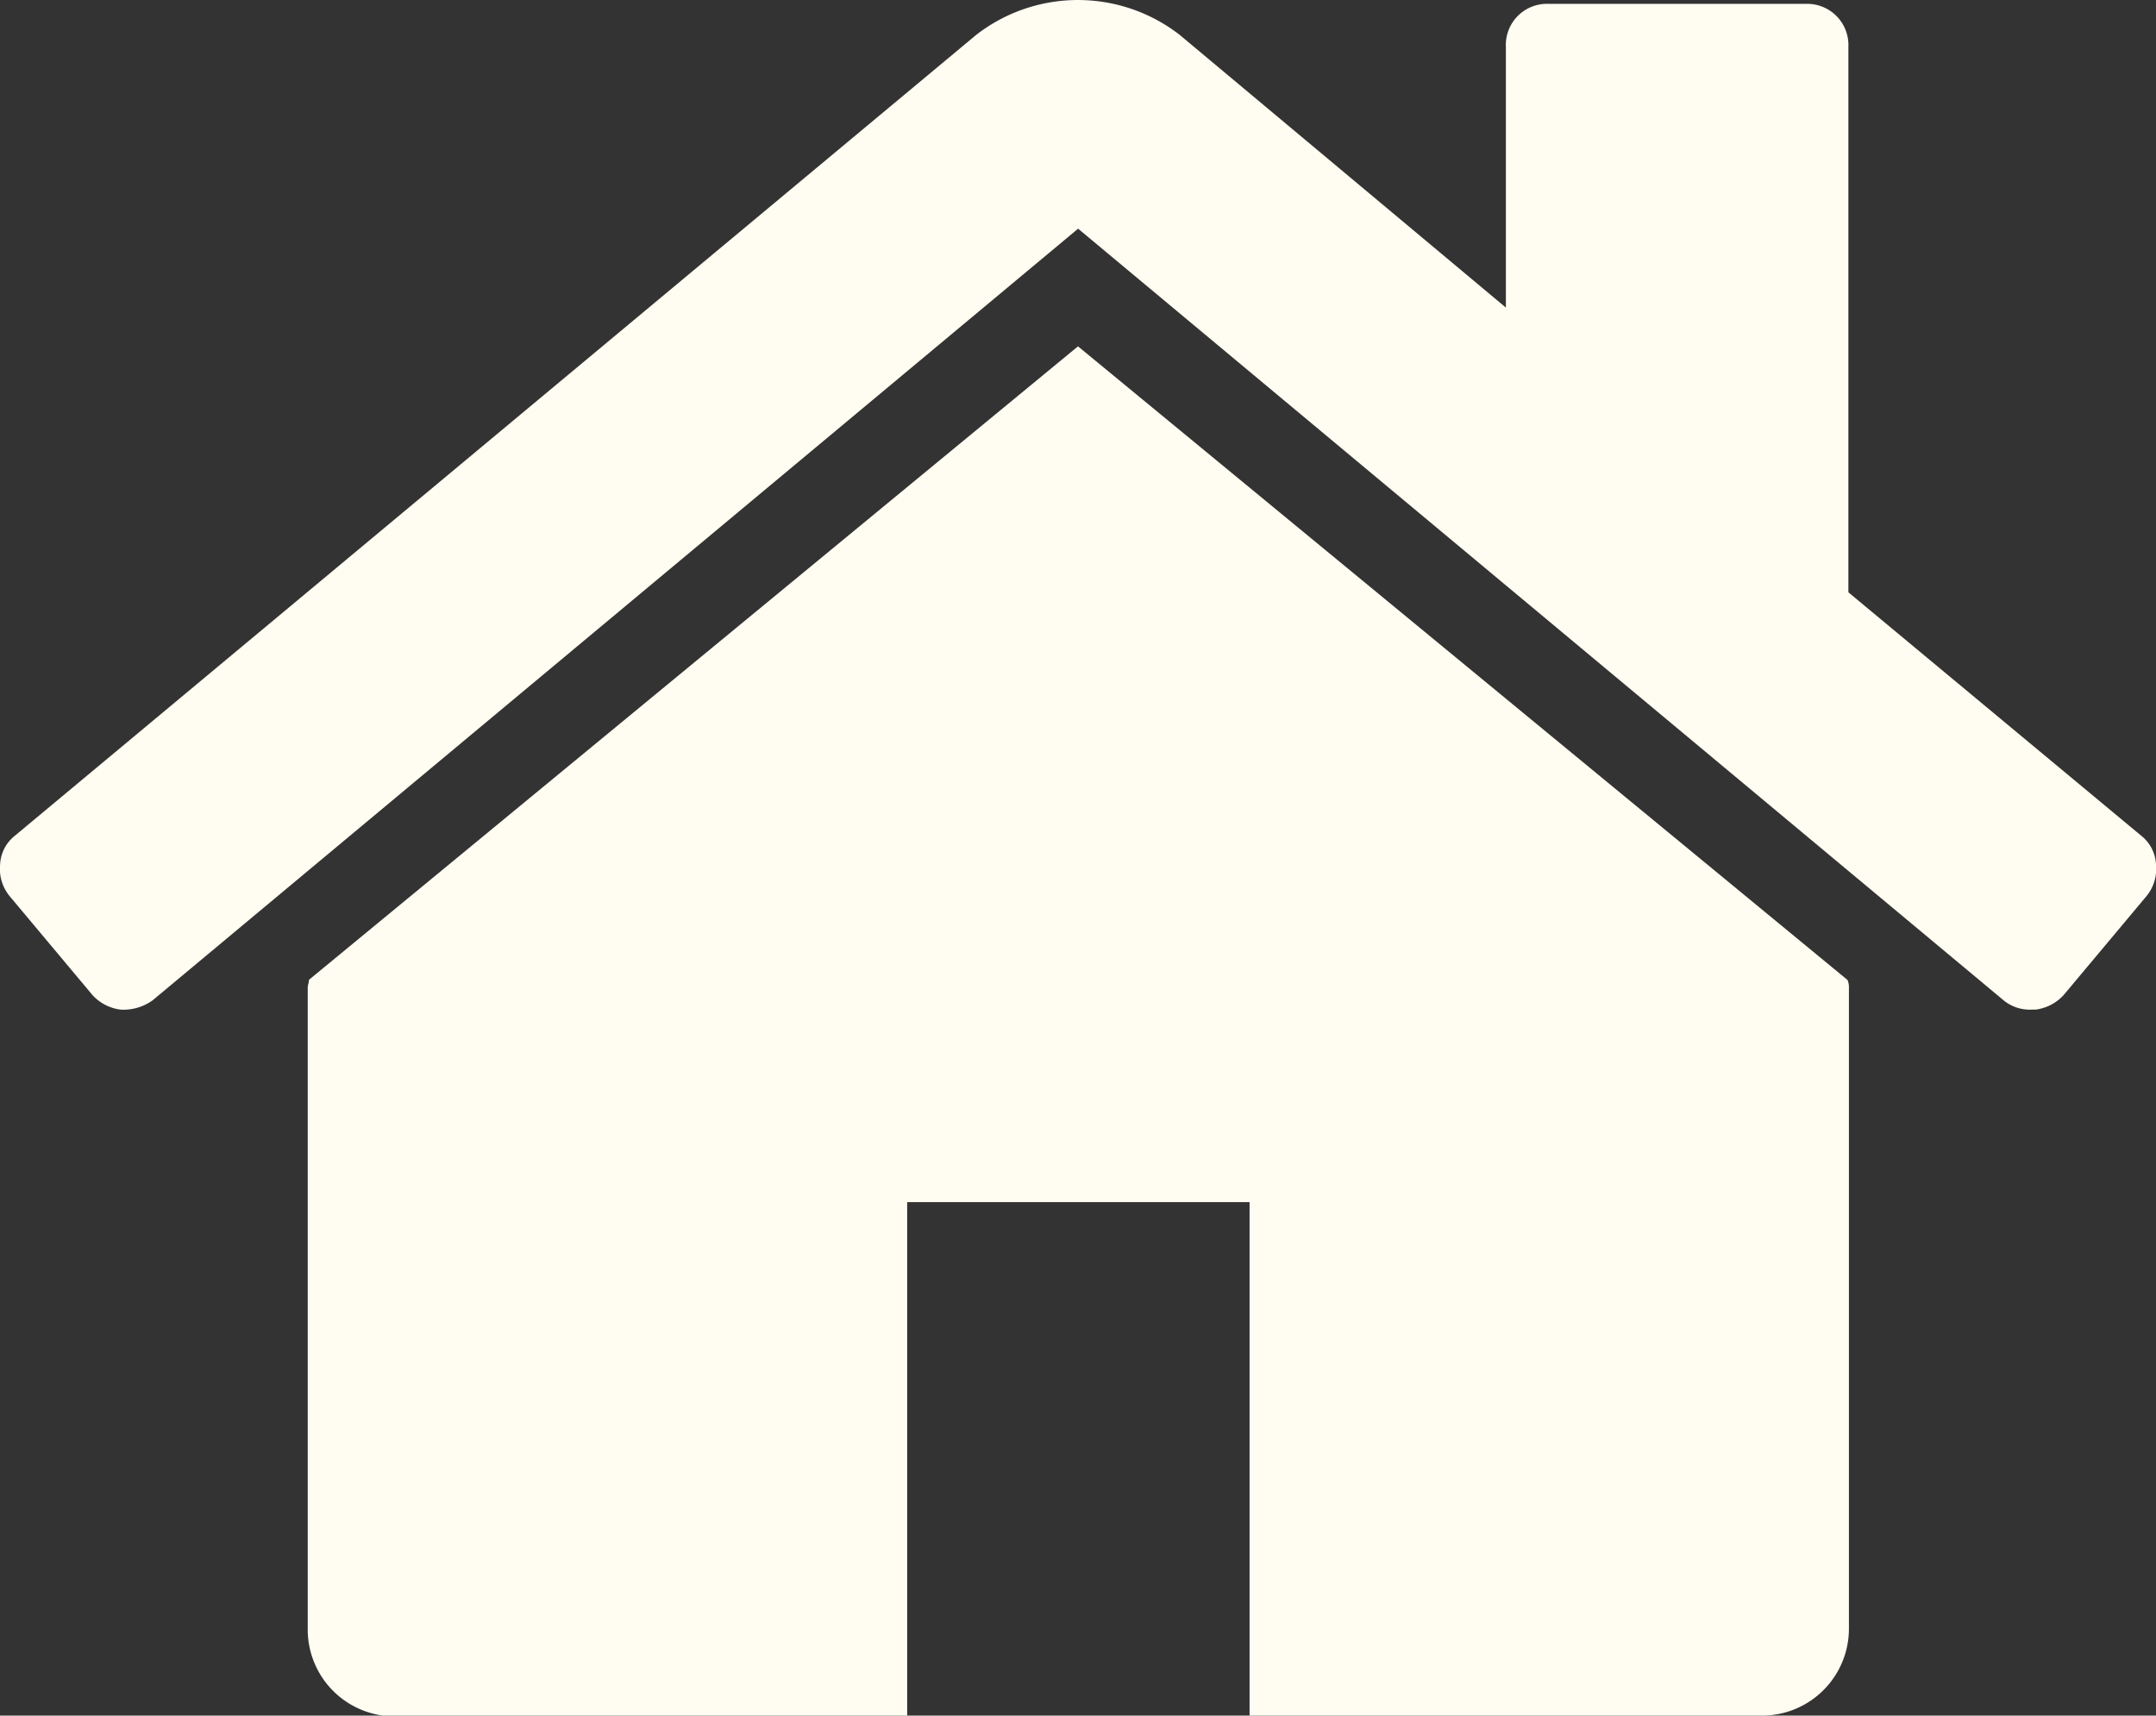 <svg xmlns="http://www.w3.org/2000/svg" width="20.08" height="15.98" viewBox="0 0 20.08 15.98">
  <rect x="0" y="0" width="20.08" height="15.98" fill="#333333" stroke="none"/>
  <g id="home" transform="translate(0.001 -46.994)">
    <g id="Group_15727" data-name="Group 15727" transform="translate(-0.001 46.994)">
      <path id="Path_34012" data-name="Path 34012" d="M72.872,120.939l-7.162,5.9a.169.169,0,0,1-.006.037.17.17,0,0,0-.006.037V132.9a.809.809,0,0,0,.8.8h4.783V128.91h3.189v4.783h4.782a.81.81,0,0,0,.8-.8v-5.978a.175.175,0,0,0-.013-.074Z" transform="translate(-62.832 -117.713)" fill="#fffcf1"/>
      <path id="Path_34013" data-name="Path 34013" d="M19.941,54.778l-2.727-2.267V47.43a.384.384,0,0,0-.4-.4H14.424a.383.383,0,0,0-.4.4v2.429l-3.039-2.541a1.545,1.545,0,0,0-1.893,0L.138,54.778A.362.362,0,0,0,0,55.046a.4.4,0,0,0,.087.293l.772.922a.425.425,0,0,0,.262.137.463.463,0,0,0,.3-.087l8.619-7.187,8.619,7.187a.384.384,0,0,0,.262.087h.037a.425.425,0,0,0,.262-.137l.772-.922a.4.4,0,0,0,.087-.293A.363.363,0,0,0,19.941,54.778Z" transform="translate(0.001 -46.994)" fill="#fffcf1"/>
    </g>
  </g>
</svg>
